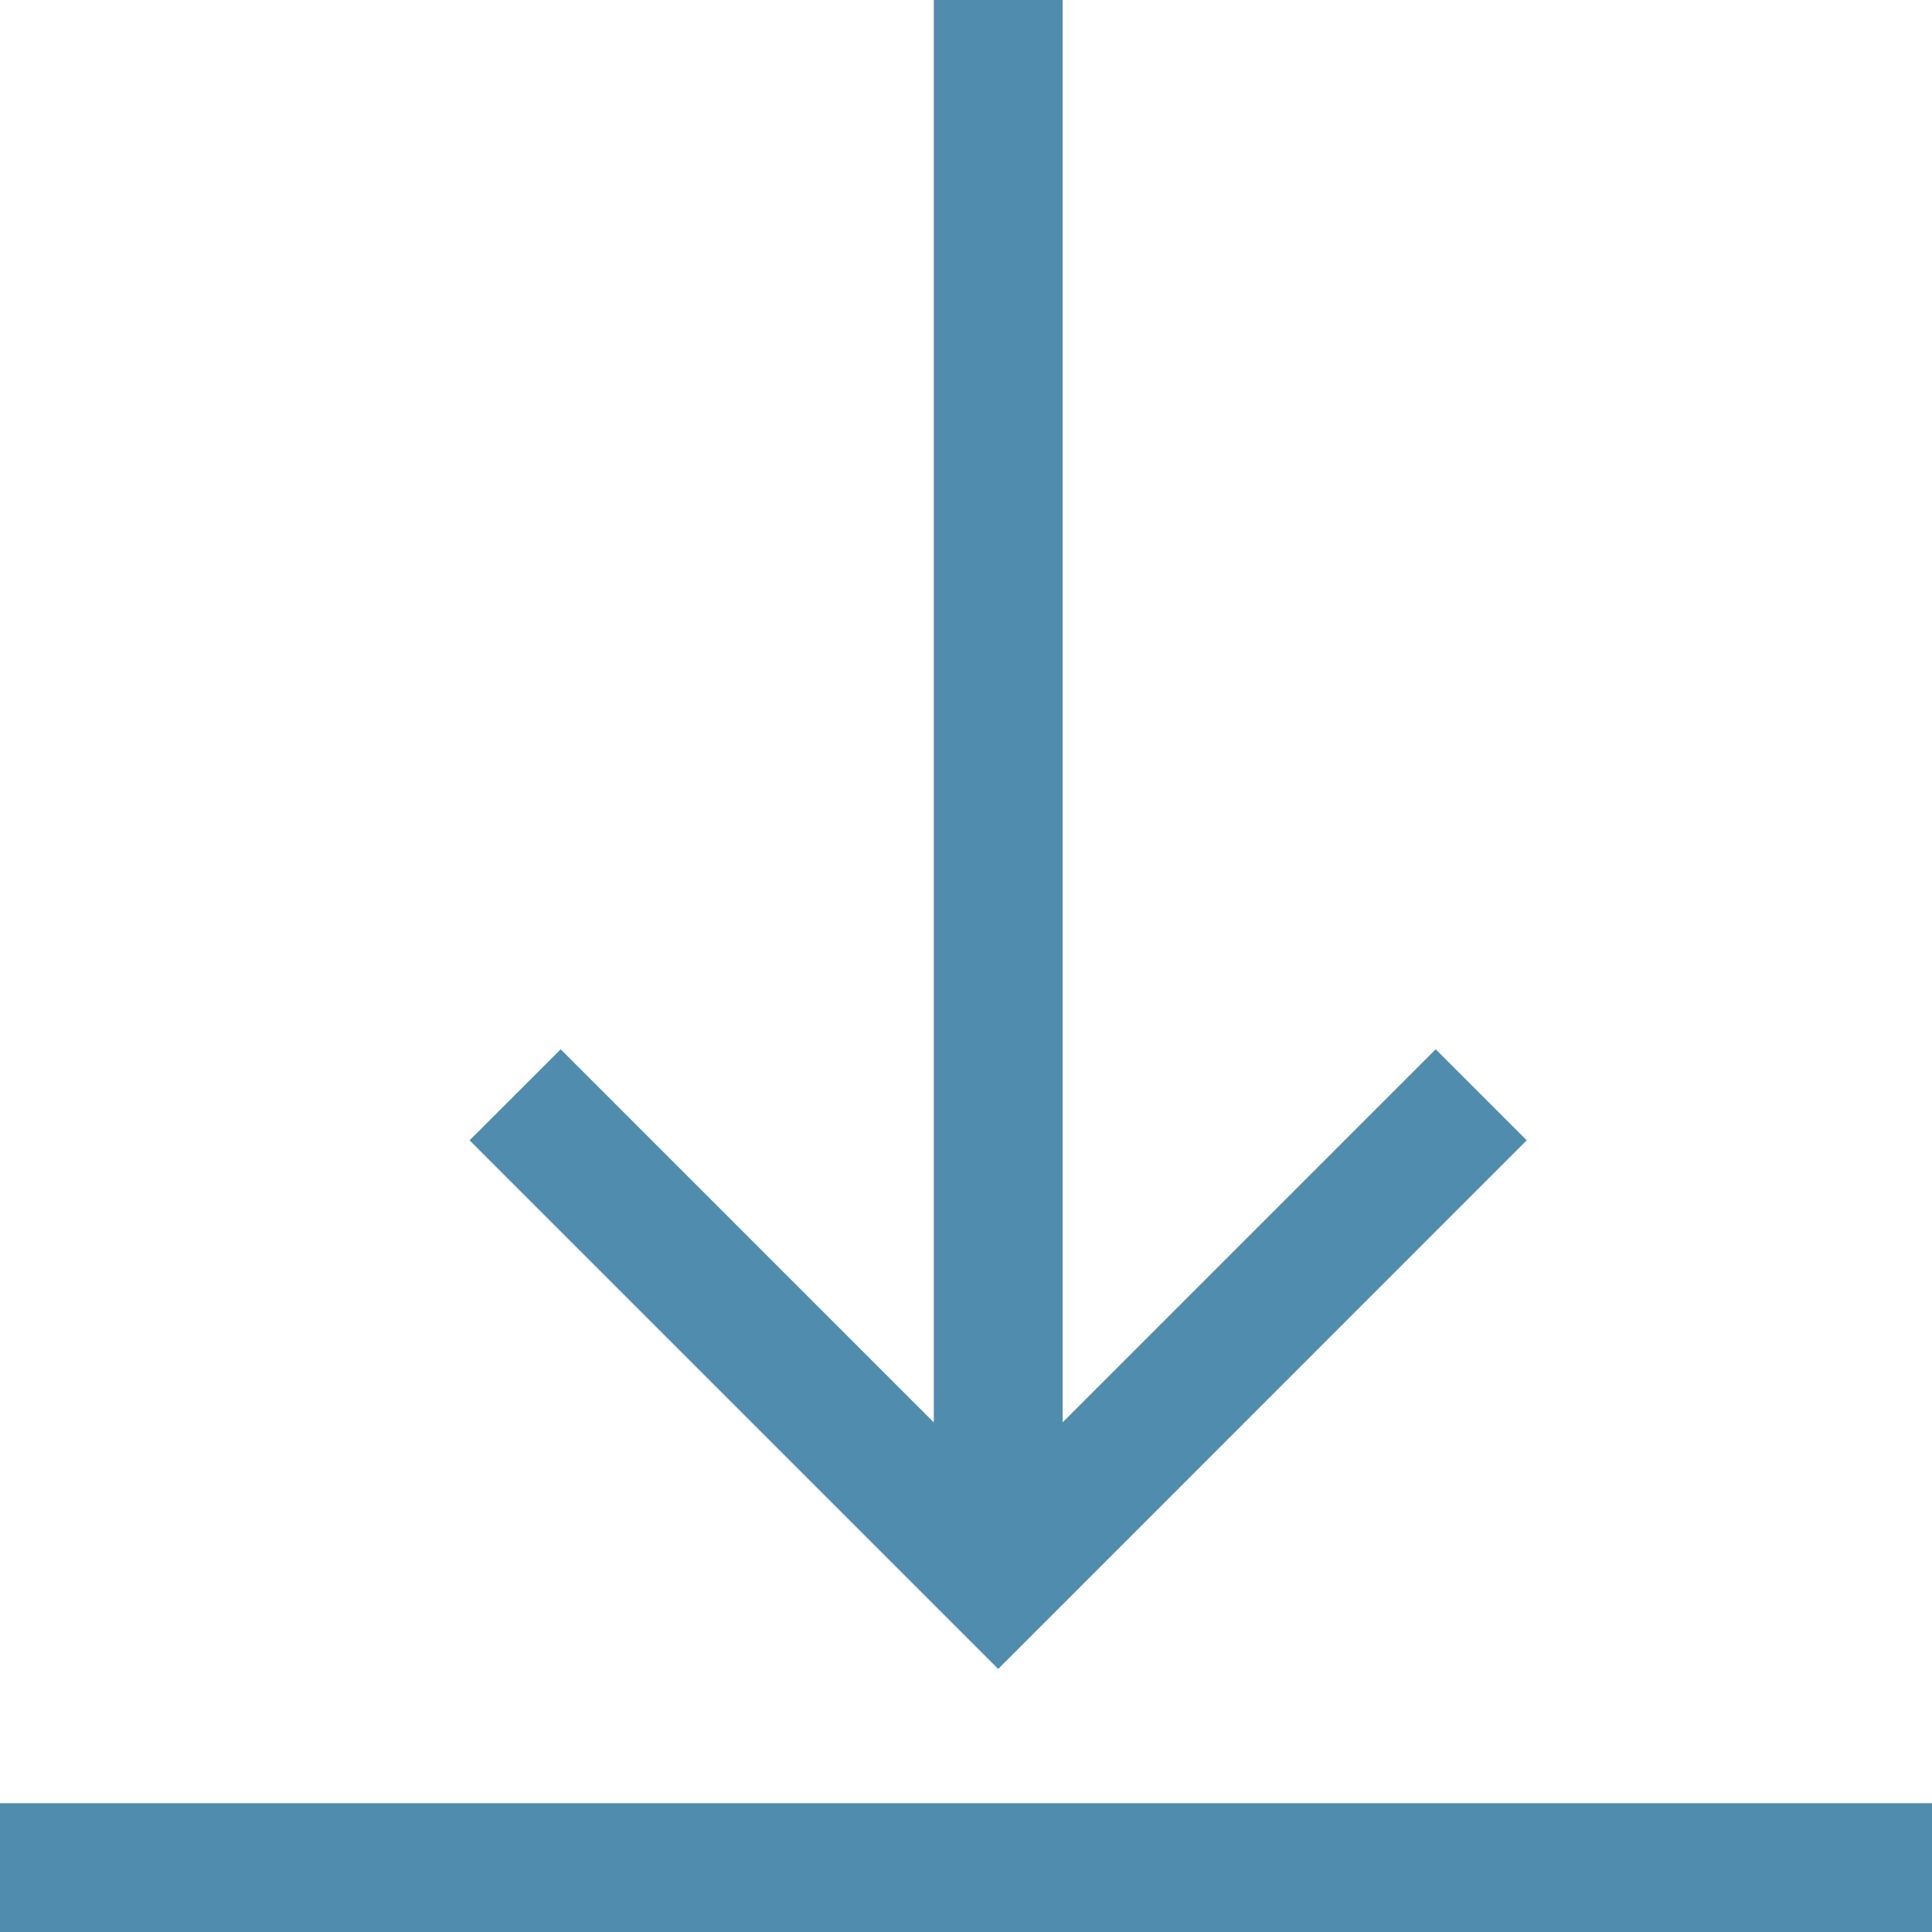 <svg width="18" height="18" viewBox="0 0 18 18" fill="none" xmlns="http://www.w3.org/2000/svg">
<path d="M18 16.8H0V18H18V16.8Z" fill="#508CAE"/>
<path d="M14.224 10.624L13.376 9.776L9.9 13.252V0H8.7V13.252L5.224 9.776L4.375 10.624L9.3 15.549L14.224 10.624Z" fill="#508CAE"/>
</svg>
